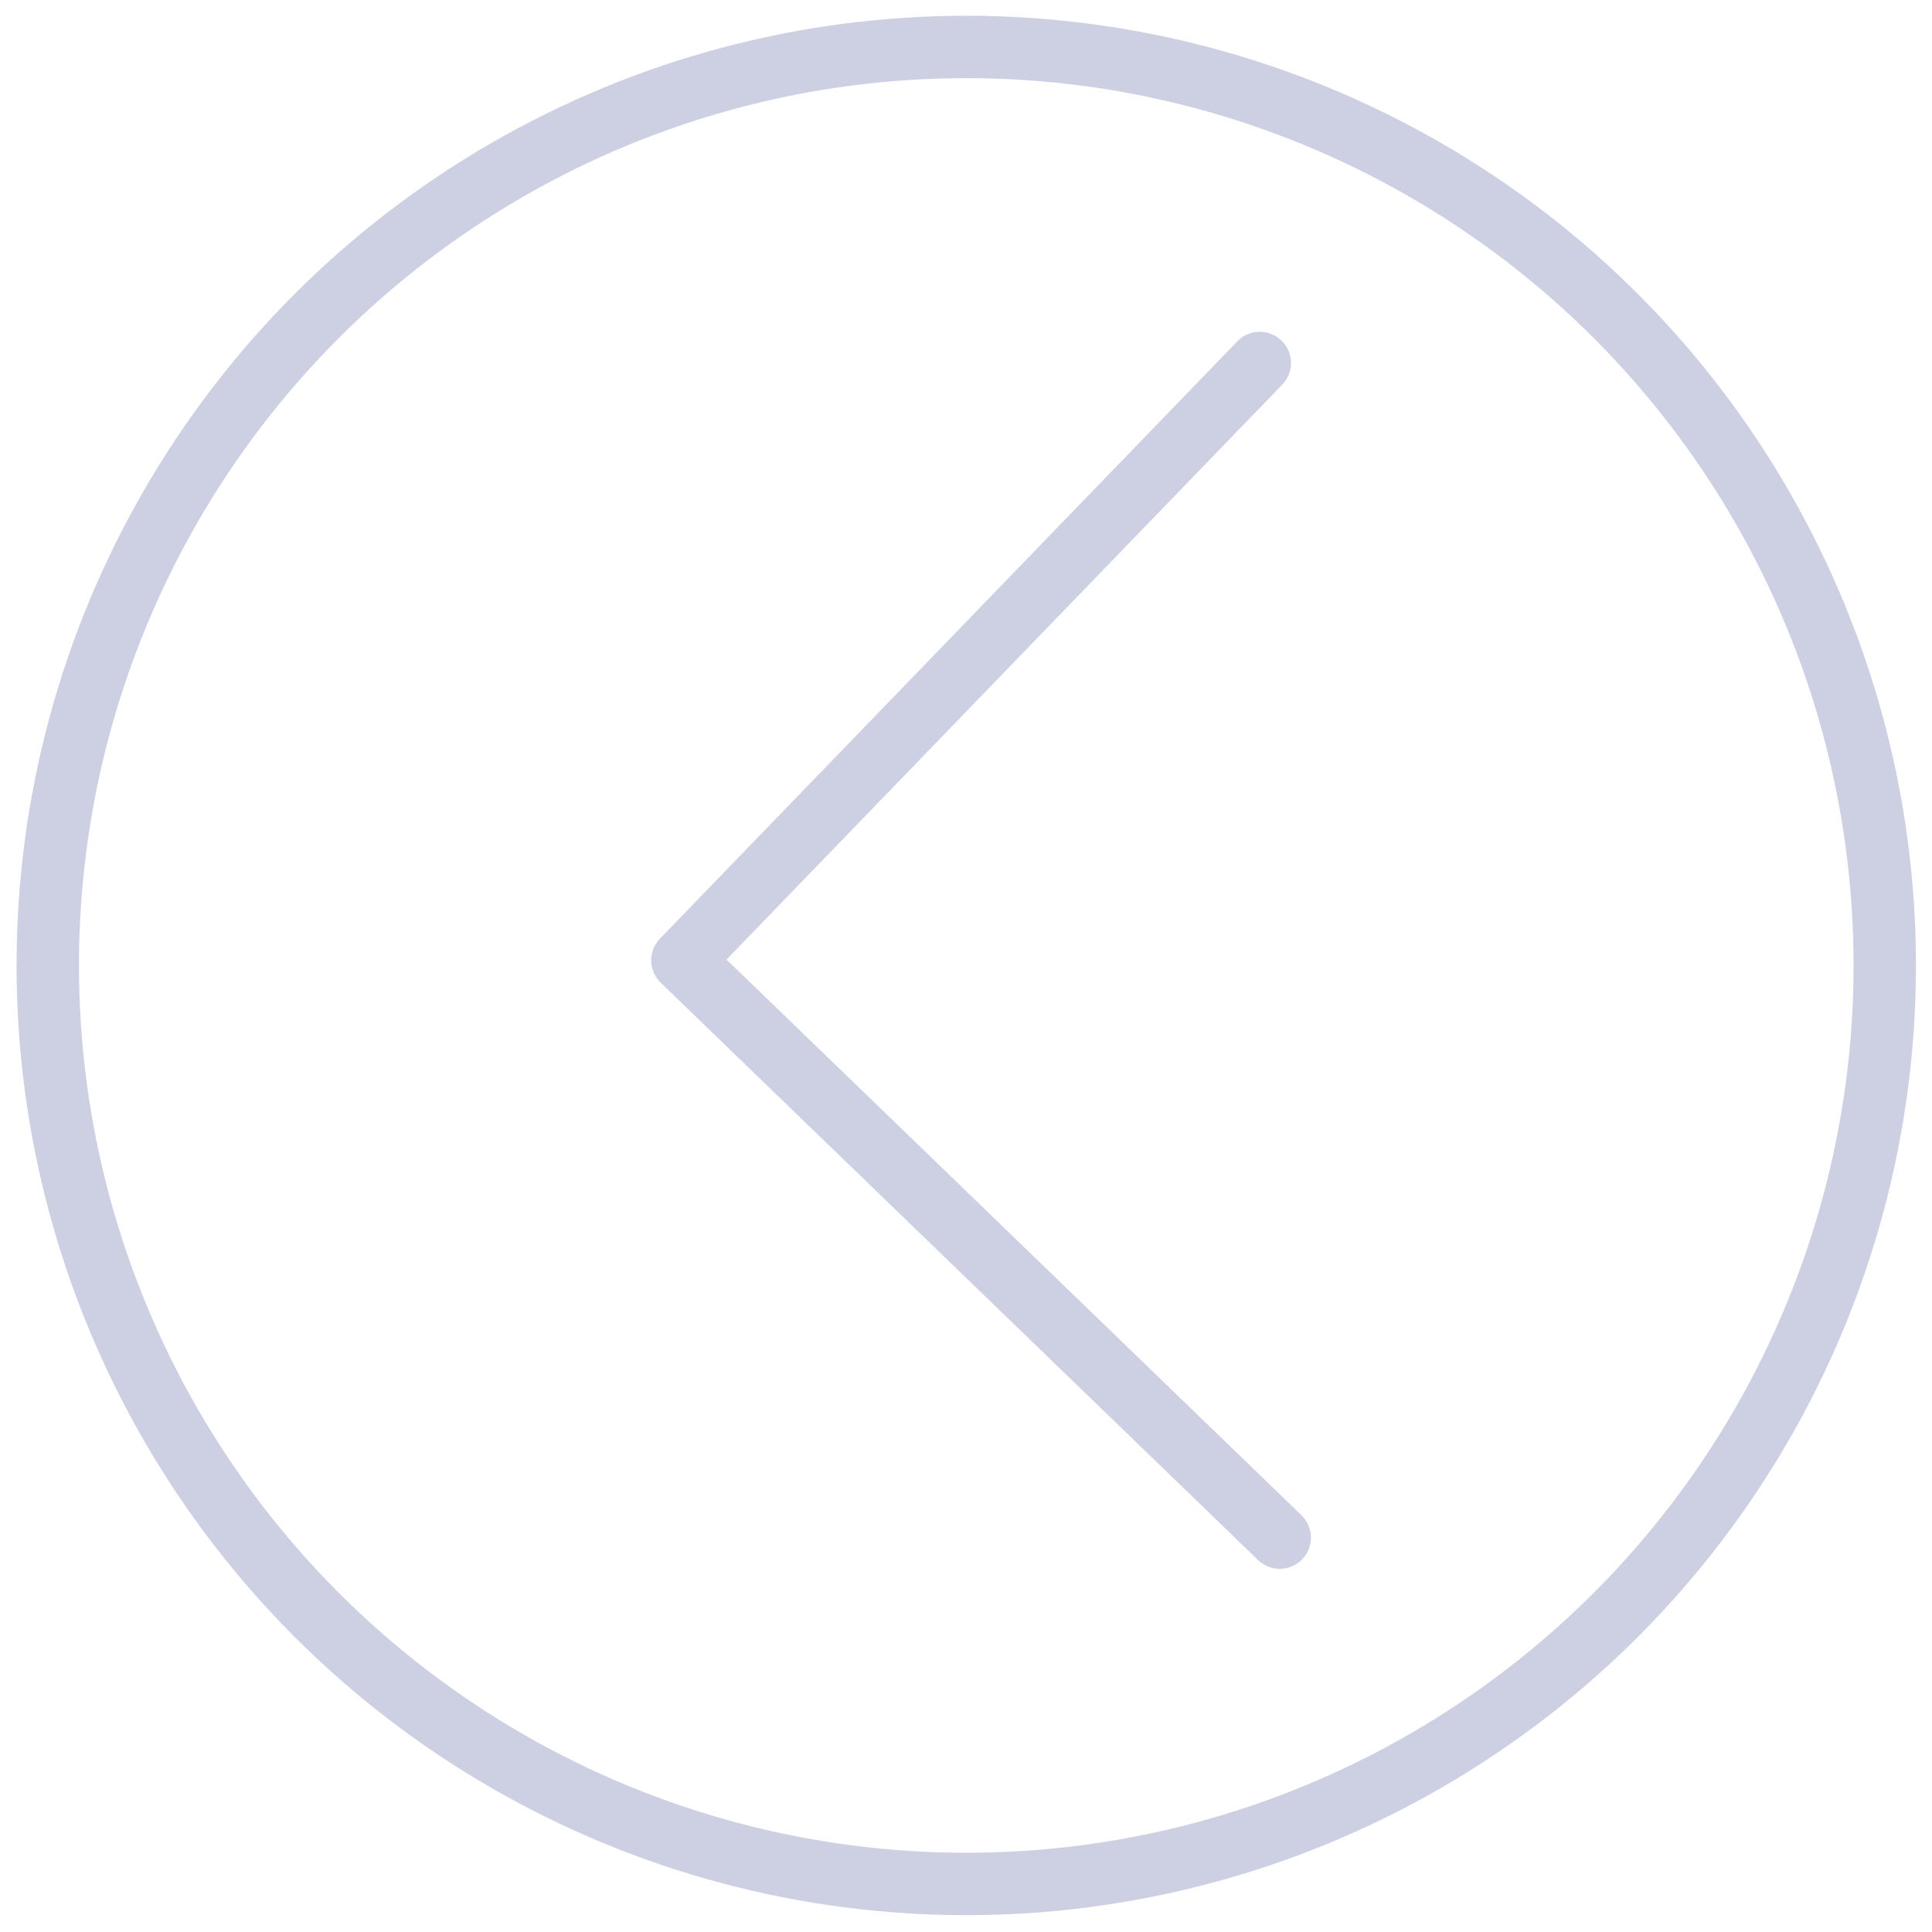 <svg xmlns="http://www.w3.org/2000/svg" width="61.942" height="61.942" viewBox="0 0 61.942 61.942">
  <g id="Layer_2" data-name="Layer 2" transform="matrix(-1, 0.017, -0.017, -1, 60.924, 59.897)" opacity="0.199">
    <g id="E415_next_Media_media_player_multimedia" data-name="E415, next, Media, media player, multimedia" transform="translate(0 0)">
      <circle id="Ellipse_1" data-name="Ellipse 1" cx="29.444" cy="29.444" r="29.444" transform="translate(0 0)" fill="none" stroke="#000d6e" stroke-linecap="round" stroke-linejoin="round" stroke-width="2"/>
      <path id="Path_3" data-name="Path 3" d="M0,37.66,18.831,18.83,0,0" transform="translate(19.708 10.934)" fill="none" stroke="#000d6e" stroke-linecap="round" stroke-linejoin="round" stroke-width="2"/>
    </g>
  </g>
</svg>
